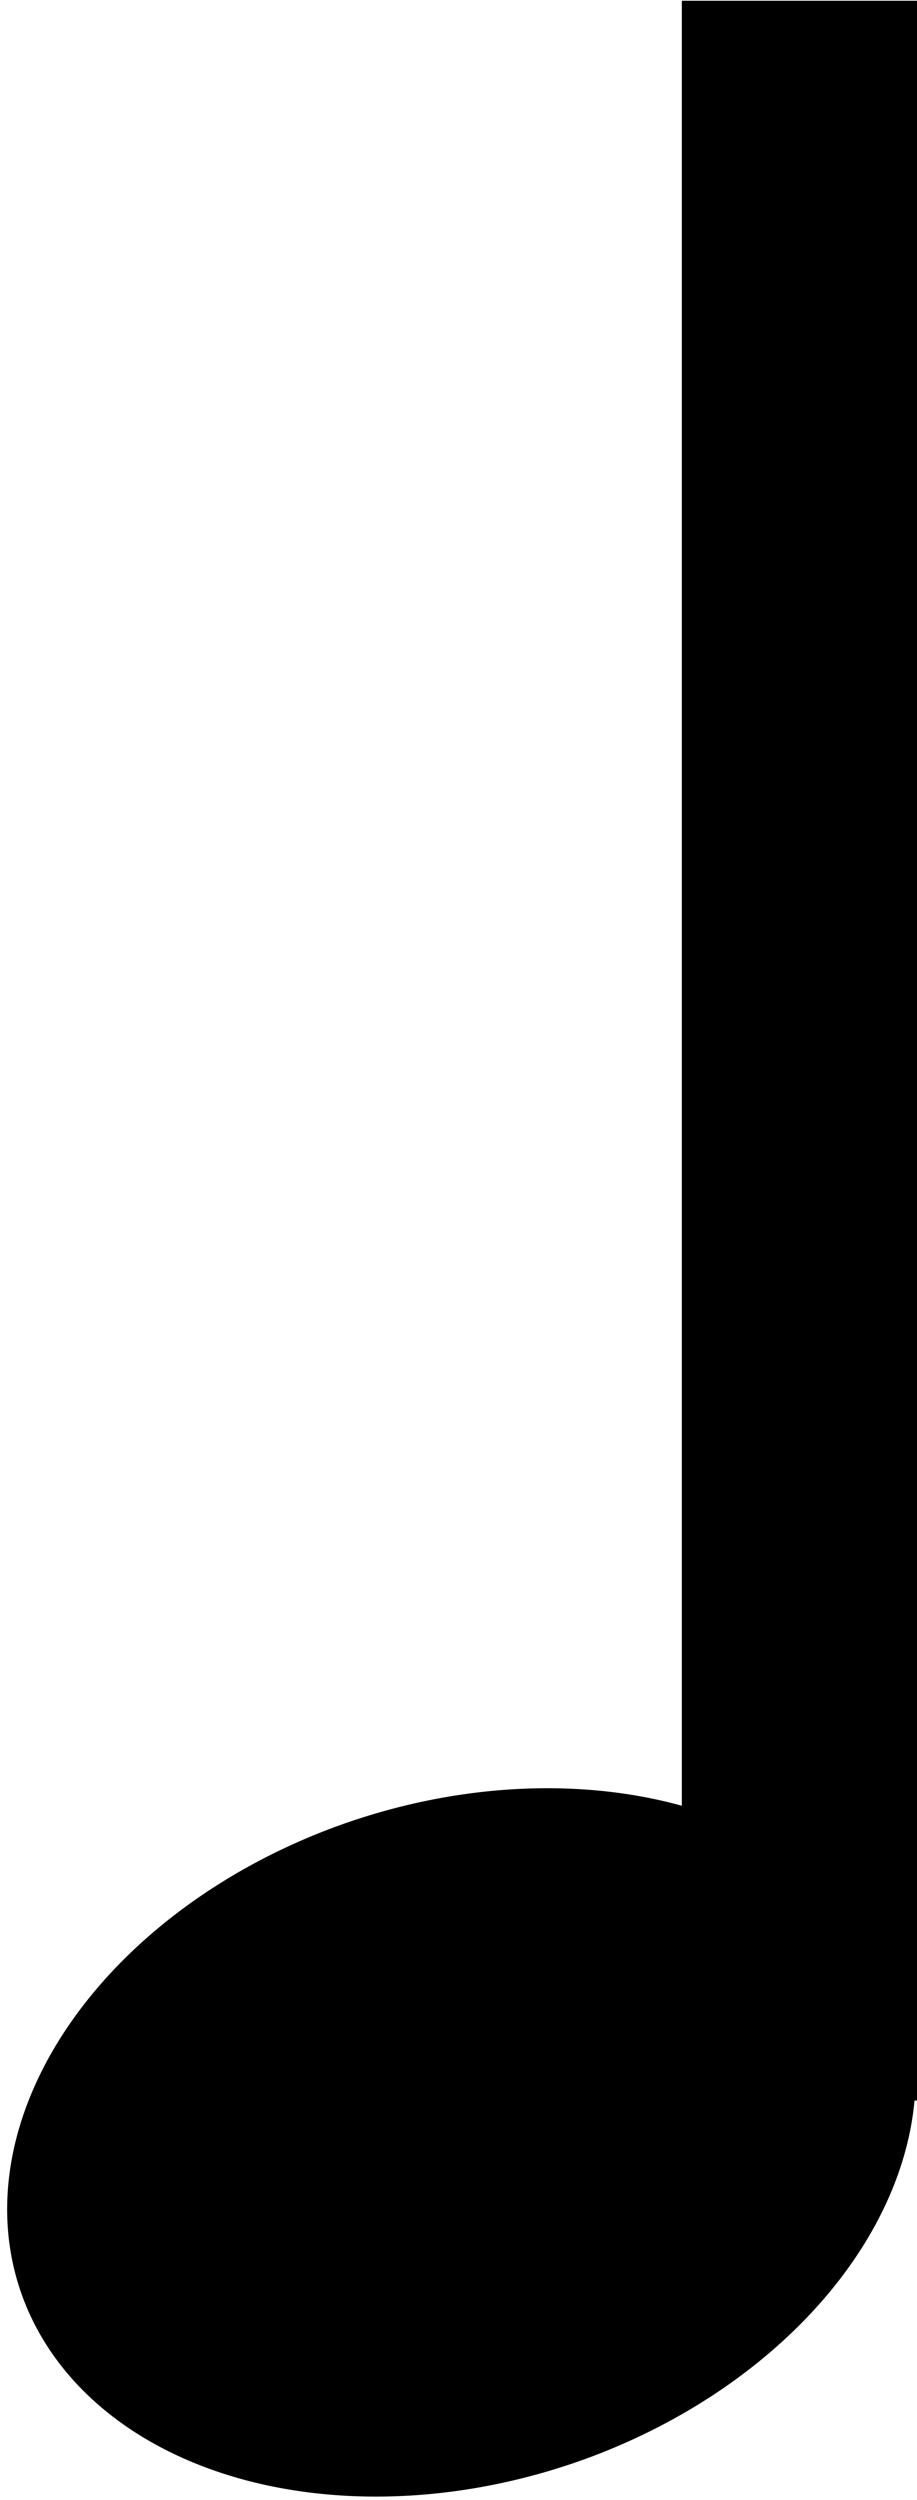 <svg xmlns="http://www.w3.org/2000/svg" viewBox="0 0 367.7 1002.3"><path id="quarter_note" d="m273.4,0.6l0,723.4a136.2,186.7 71.6 0 0 -137.7,8a136.2,186.7 71.6 0 0 -126,190.6a136.2,186.7 71.6 0 0 225,63.3a136.2,186.7 71.6 0 0 132,-143.7l1.8,0l0,-841.9l-95,0l-0.1,0.3z"/></svg>
